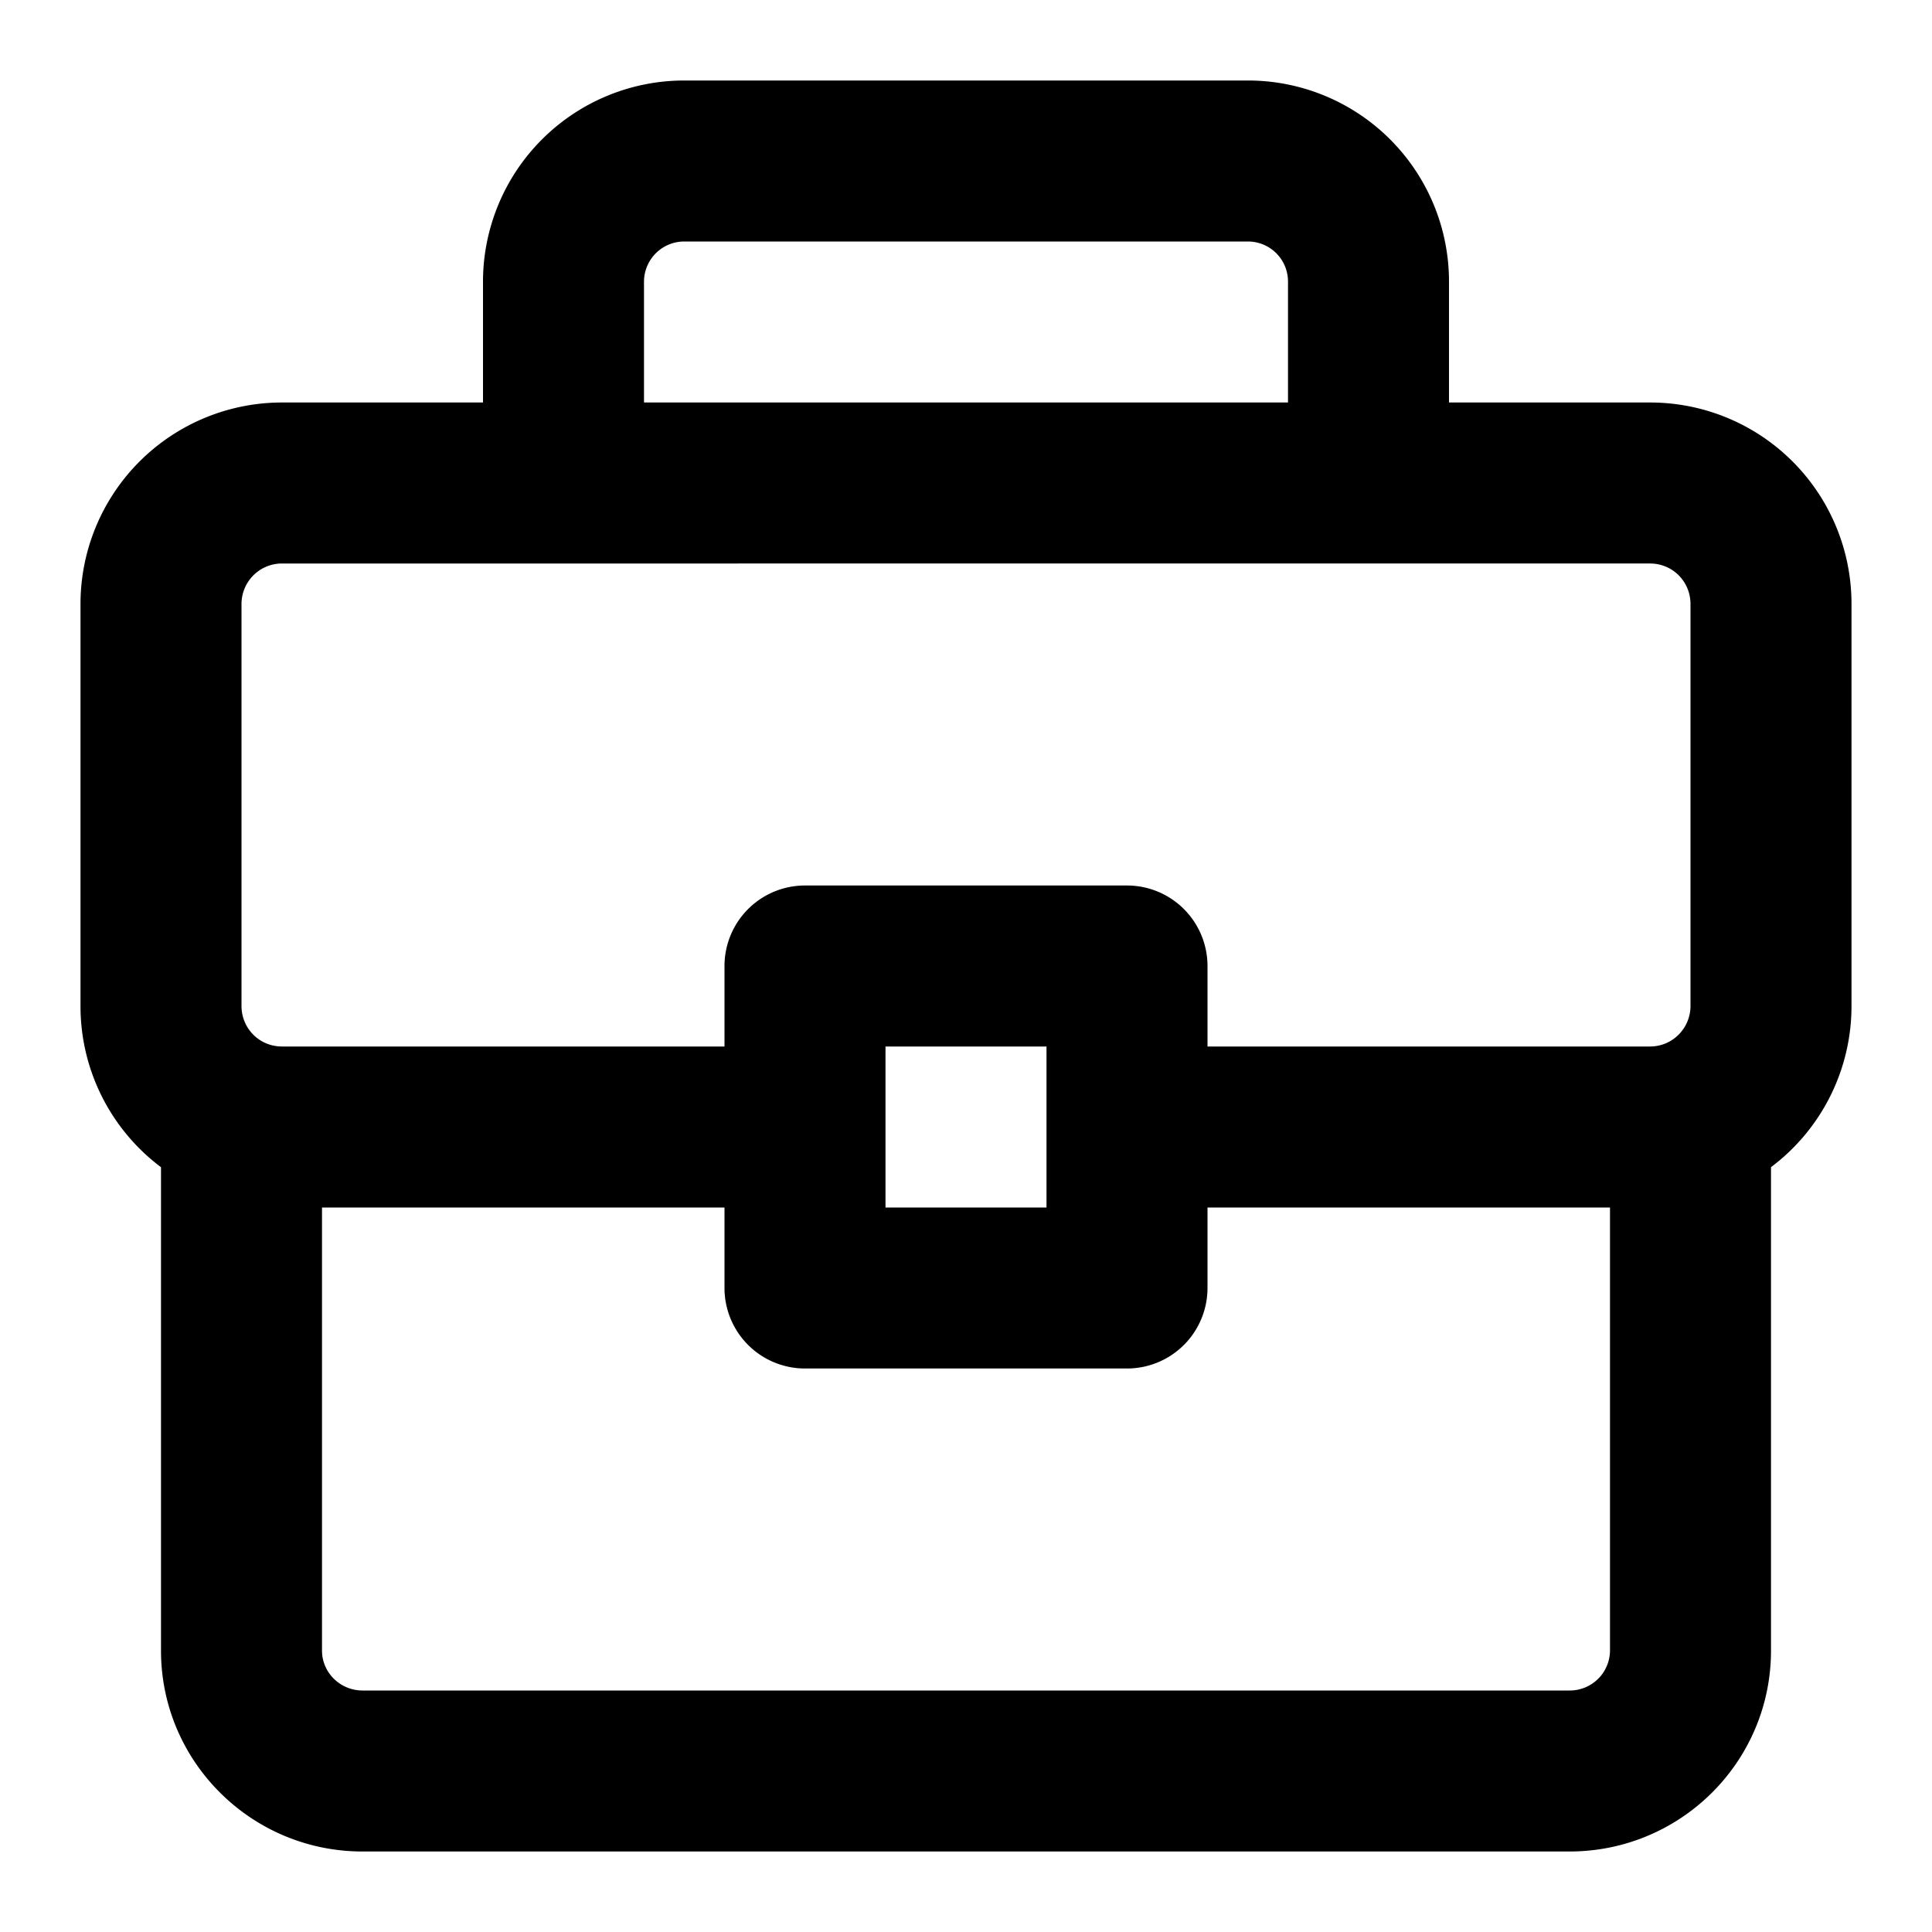 <svg width="48" height="48" viewBox="0 0 48 48" xmlns="http://www.w3.org/2000/svg"><title>brief-bag</title><path d="M30 30v2a2 2 0 0 1-2 2h-8a2 2 0 0 1-2-2v-2H8v11.009c0 .543.45.991 1.007.991h29.986A.999.999 0 0 0 40 41.009V30H30zm0-4h10.993c.558 0 1.007-.45 1.007-1.01v-9.98c0-.564-.446-1.01-1.007-1.01H7.007C6.449 14 6 14.45 6 15.01v9.98c0 .564.446 1.01 1.007 1.01H18v-2a2 2 0 0 1 2-2h8a2 2 0 0 1 2 2v2zM12 10V7.002A5 5 0 0 1 16.994 2h14.012A4.995 4.995 0 0 1 36 7.002V10h4.993A5.001 5.001 0 0 1 46 15.01v9.98a5.002 5.002 0 0 1-2 4.008v12.01C44 43.769 41.756 46 38.993 46H9.007C6.245 46 4 43.766 4 41.009v-12.01a4.998 4.998 0 0 1-2-4.008v-9.982A5.006 5.006 0 0 1 7.007 10H12zm20-2.998A.995.995 0 0 0 31.006 6H16.994A1 1 0 0 0 16 7.002V10h16V7.002zM22 30h4v-4h-4v4z" fill-rule="nonzero" fill="#000"/></svg>